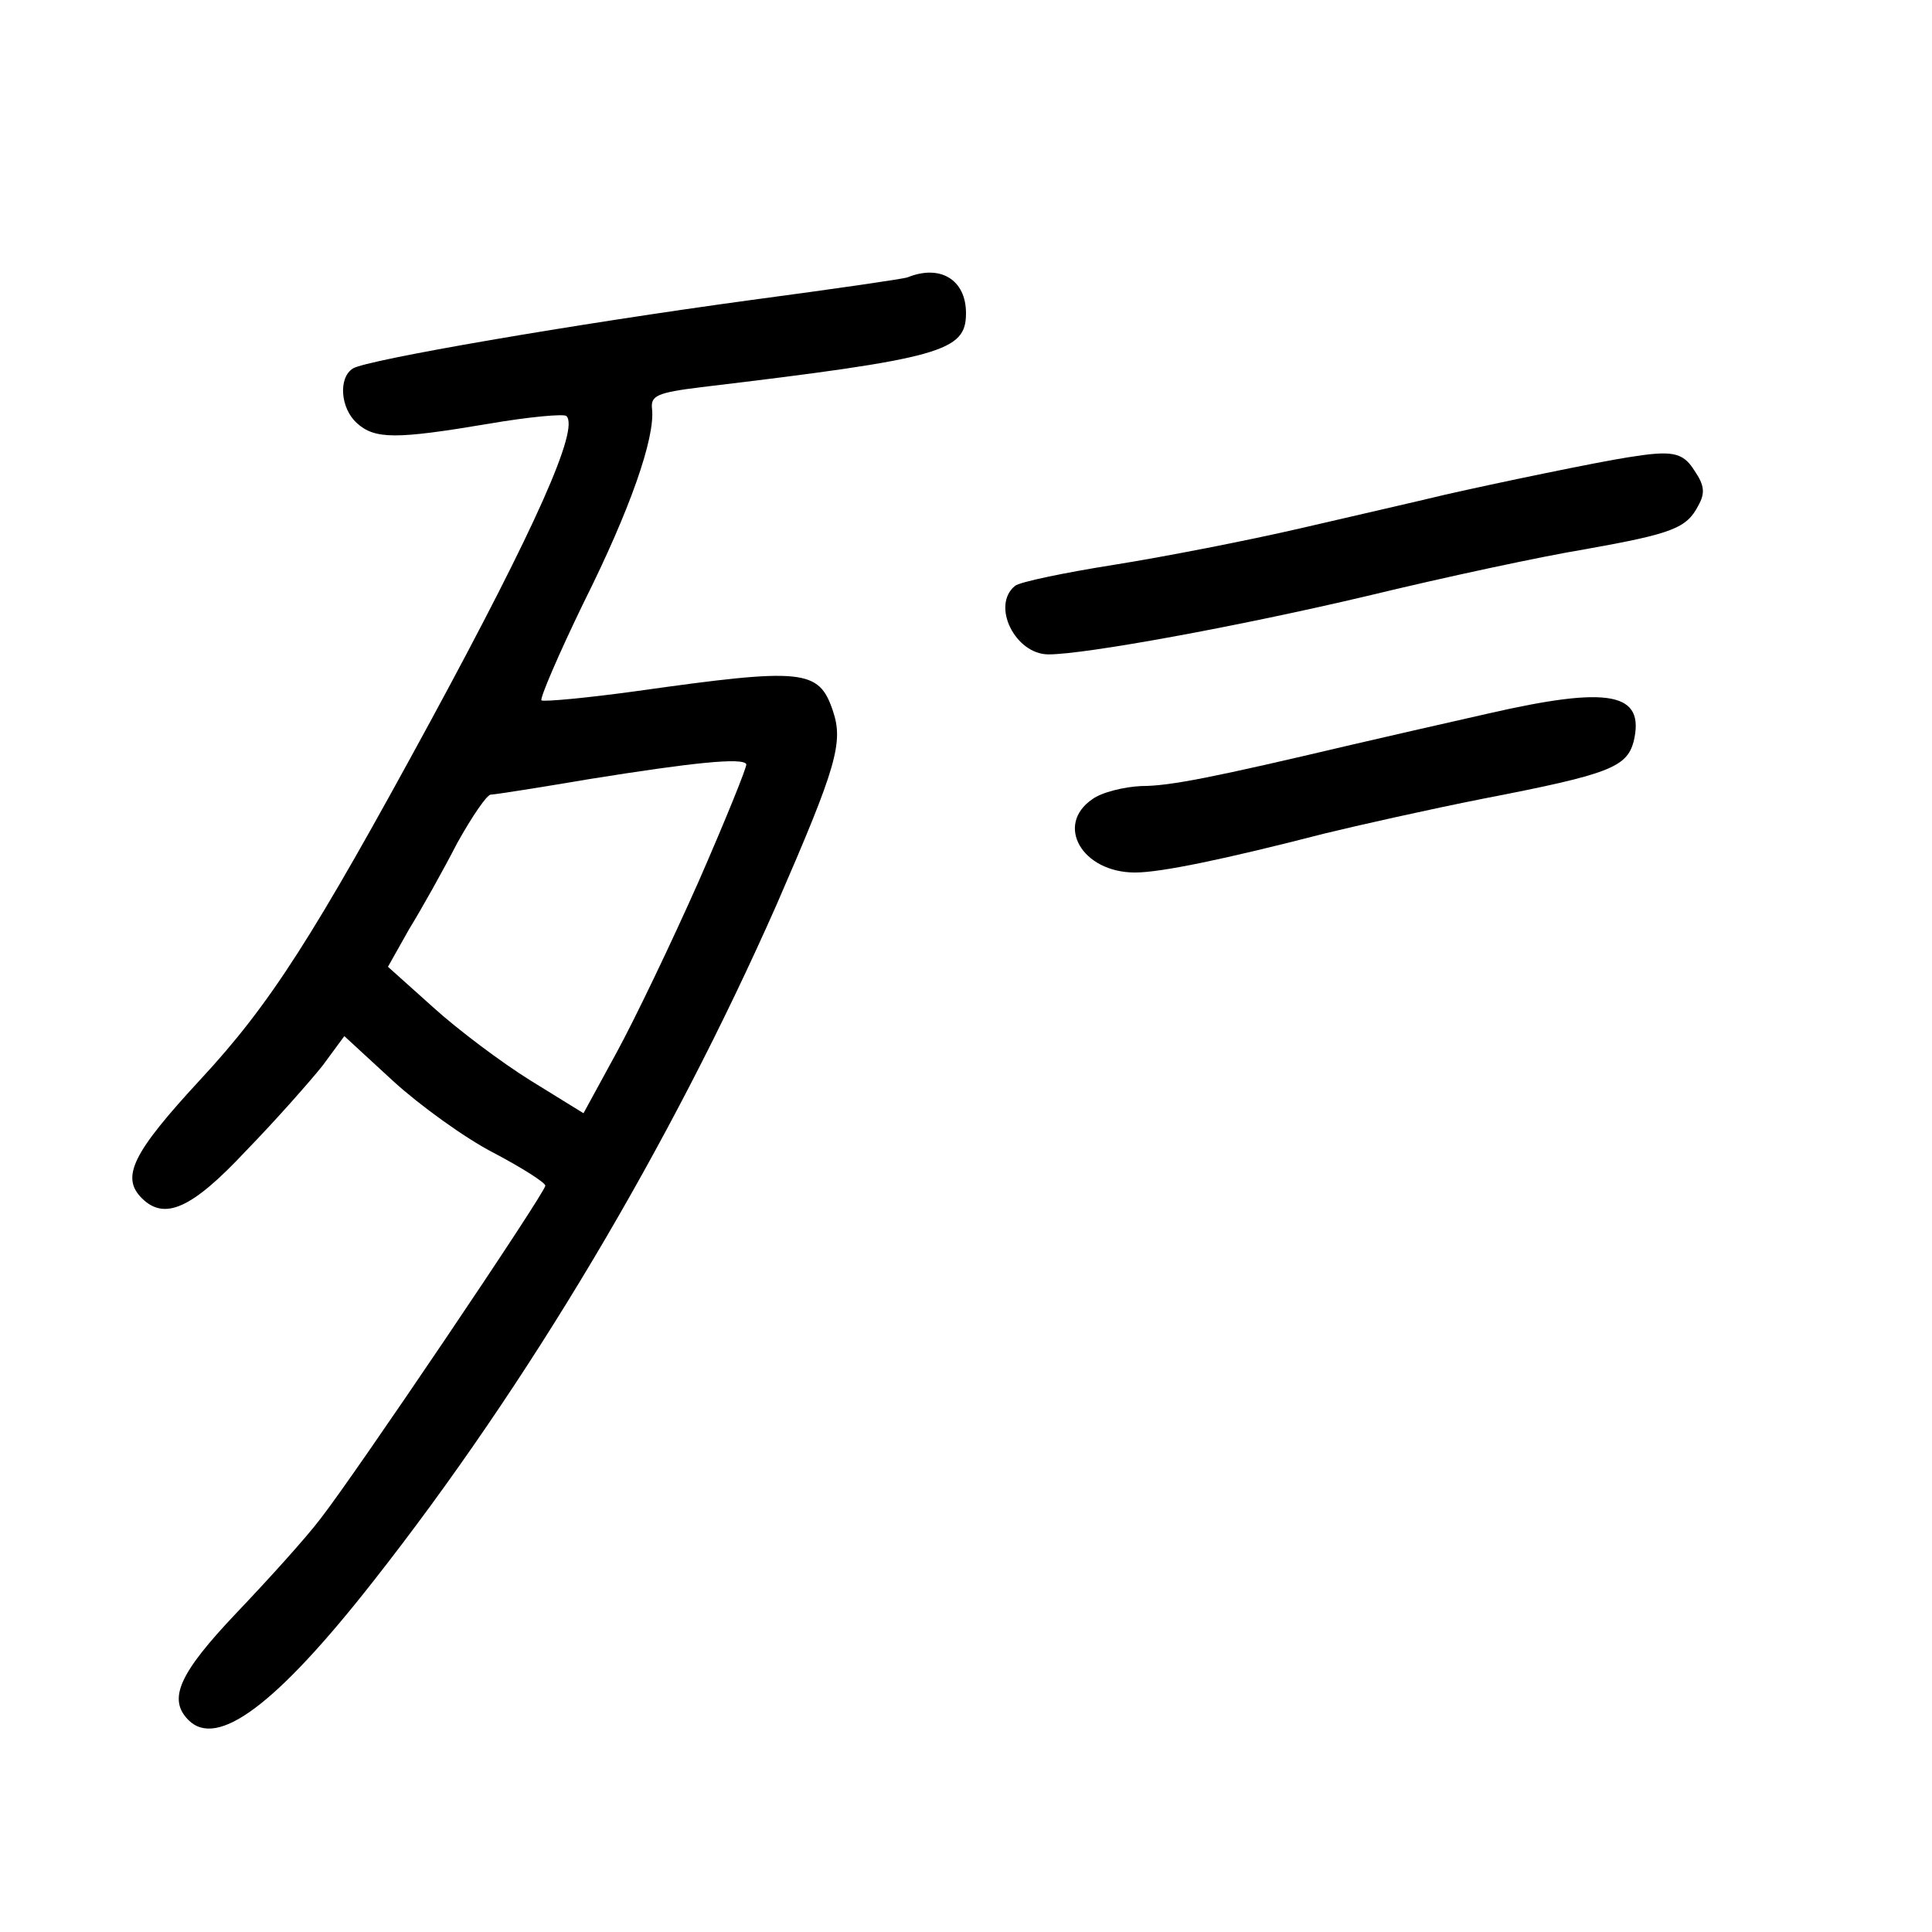<?xml version="1.0" standalone="no"?>
<!DOCTYPE svg PUBLIC "-//W3C//DTD SVG 20010904//EN"
 "http://www.w3.org/TR/2001/REC-SVG-20010904/DTD/svg10.dtd">
<svg version="1.0" xmlns="http://www.w3.org/2000/svg"
 width="248pt" height="248pt" viewBox="0 0 248 248"
 preserveAspectRatio="xMidYMid meet">
<g transform="translate(0,248) scale(0.1,-0.1)"
fill="#000000" stroke="none">
<path d="M1165 2124 c-5 -2 -95 -15 -200 -29 -228 -31 -495 -77 -512 -88 -19
-12 -16 -51 5 -70 23 -21 50 -21 169 -1 52 9 97 13 100 10 17 -16 -39 -142
-174 -391 -151 -278 -206 -364 -296 -461 -87 -94 -102 -125 -75 -152 29 -29
64 -14 134 61 38 39 82 89 98 109 l28 38 63 -58 c34 -31 92 -73 129 -92 36
-19 66 -38 66 -42 0 -9 -245 -372 -289 -428 -19 -25 -68 -79 -108 -121 -73
-77 -88 -110 -61 -137 37 -37 113 20 237 178 199 253 381 559 518 869 77 177
86 208 72 249 -18 53 -38 55 -251 25 -65 -9 -120 -14 -123 -12 -2 3 22 59 54
125 60 120 92 212 88 249 -2 17 6 21 63 28 310 37 340 46 340 95 0 43 -33 63
-75 46z m-268 -775 c-35 -79 -83 -179 -106 -221 l-42 -77 -68 42 c-37 23 -93
65 -125 94 l-58 52 27 48 c16 26 44 76 62 111 19 34 38 62 43 62 5 0 62 9 127
20 131 21 197 28 201 19 1 -3 -26 -70 -61 -150z"/>
<path d="M2090 1893 c-39 -6 -169 -33 -235 -48 -33 -8 -116 -27 -185 -43 -69
-16 -177 -37 -240 -47 -63 -10 -121 -22 -127 -27 -31 -25 0 -88 43 -88 47 0
244 36 409 75 99 24 225 51 280 60 112 20 130 27 145 56 9 16 8 26 -5 45 -15
24 -29 26 -85 17z"/>
<path d="M1910 1564 c-58 -13 -136 -31 -175 -40 -178 -42 -233 -53 -270 -53
-22 -1 -51 -8 -63 -17 -48 -33 -13 -94 55 -94 33 0 115 17 243 50 41 10 134
31 205 45 160 31 183 40 192 73 15 63 -30 72 -187 36z"/>
</g>
</svg>
